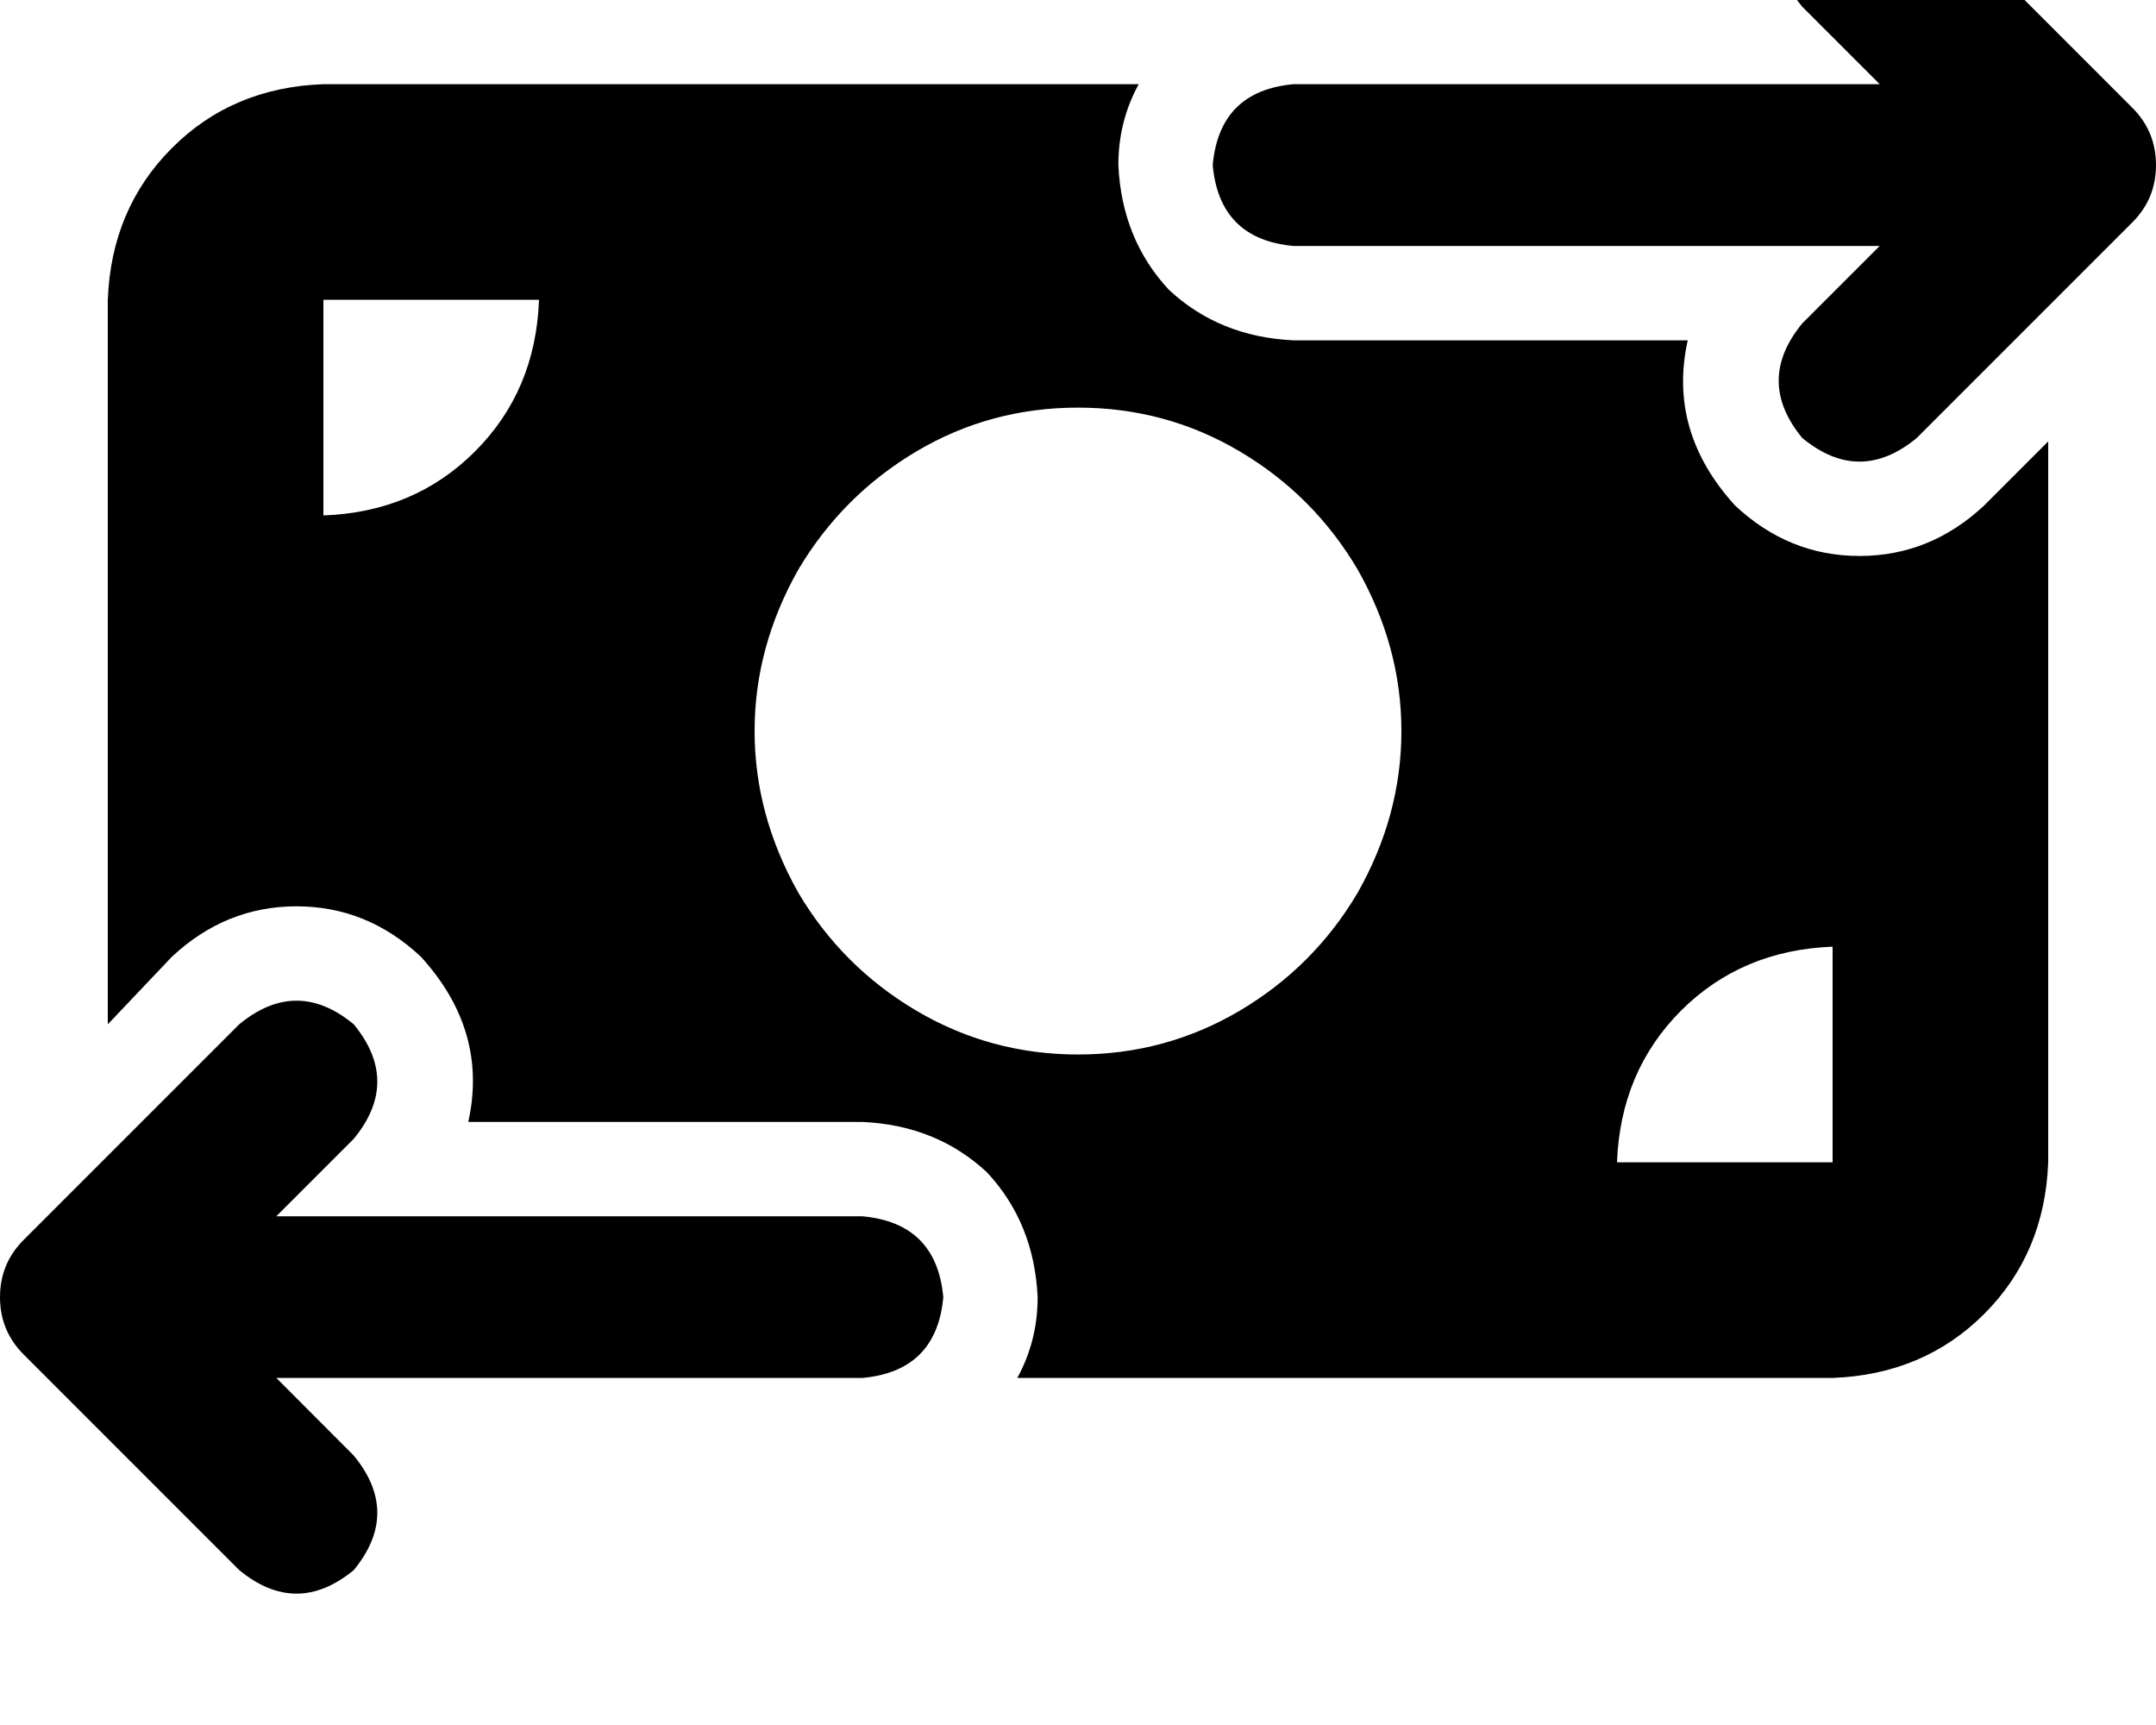 <svg height="1000" width="1250" xmlns="http://www.w3.org/2000/svg"><path d="M1044.9 3.9q-27.3 -33.2 0 -66.4 33.2 -27.3 66.4 0l125 125q13.7 13.7 13.7 33.2t-13.7 33.2l-125 125q-33.2 27.4 -66.4 0 -27.3 -33.2 0 -66.4l44.9 -44.9H750q-43 -3.9 -46.9 -46.9Q707 52.7 750 48.8h339.8L1044.9 3.9zM205.1 660.2l-44.9 44.9 44.9 -44.9 -44.9 44.9H500q43 3.9 46.9 46.9Q543 794.9 500 798.8H160.2l44.9 45q27.3 33.2 0 66.4 -33.2 27.3 -66.4 0l-125 -125Q0 771.5 0 752t13.7 -33.2l125 -125q33.2 -27.4 66.4 0 27.3 33.2 0 66.4zM187.5 48.8h472.7H187.5h472.7q-11.8 21.5 -11.8 46.9 2 43 29.3 72.3 29.3 27.3 72.3 29.3h228.5q-11.7 52.7 27.4 95.7 31.2 29.3 72.2 29.3t72.3 -29.3l37.1 -37.1v417.9q-2 52.8 -37.1 87.9t-87.9 37.1H589.8q11.8 -21.5 11.8 -46.8 -2 -43 -29.3 -72.3Q543 652.3 500 650.4H271.5q11.7 -52.7 -27.4 -95.7 -31.2 -29.3 -72.2 -29.3t-72.3 29.3l-37.1 39.1v-420q2 -52.7 37.1 -87.9t87.9 -37.1zm125 125h-125 125 -125v125q52.7 -1.9 87.9 -37.1t37.1 -87.9zm750 375q-52.7 2 -87.9 37.1 -35.1 35.2 -37.1 87.9h125v-125zM625 611.3q50.8 0 93.8 -25.4 42.9 -25.4 68.3 -68.3 25.4 -44.9 25.4 -93.8t-25.4 -93.7q-25.4 -43 -68.3 -68.4T625 236.3t-93.7 25.4 -68.4 68.4q-25.4 44.9 -25.4 93.7t25.4 93.8q25.4 42.9 68.4 68.3t93.7 25.4z"/></svg>